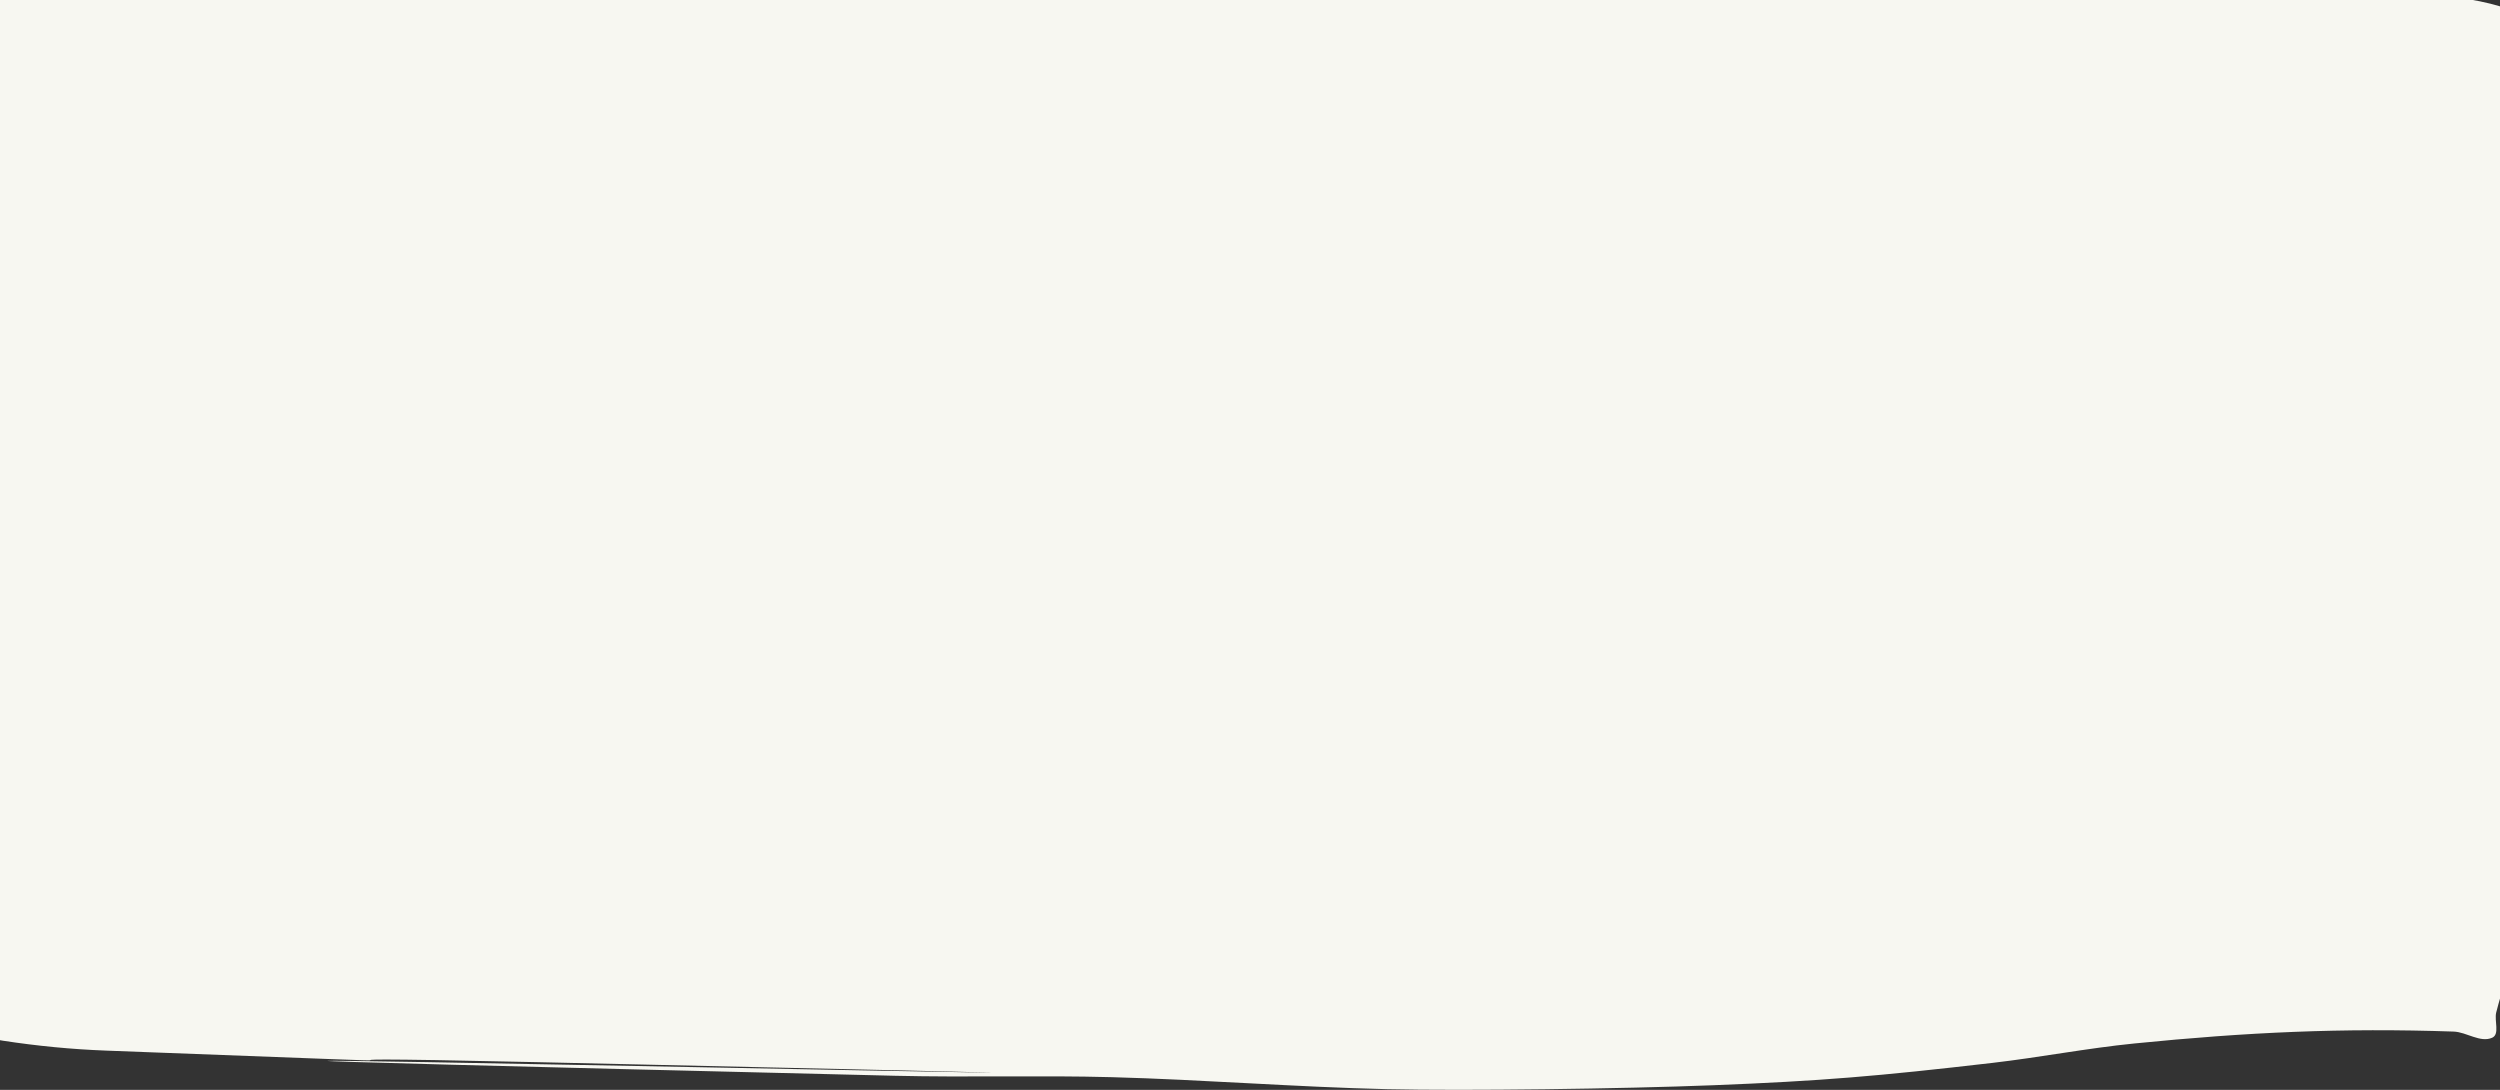 <?xml version="1.0" encoding="UTF-8"?>
<svg width="1920px" height="837px" viewBox="0 0 1920 837" version="1.1" xmlns="http://www.w3.org/2000/svg" xmlns:xlink="http://www.w3.org/1999/xlink">
    <rect x="0" y="0" width="1920" height="837" fill="#333333" stroke="none"/>
    <!-- Generator: Sketch 49.3 (51167) - http://www.bohemiancoding.com/sketch -->
    <title>Z (-10)</title>
    <desc>Created with Sketch.</desc>
    <defs></defs>
    <g id="Artwork" stroke="none" stroke-width="1" fill="none" fill-rule="evenodd">
        <g id="About-Scene---house-in-a-field">
            <g id="Z-(-10)" transform="translate(-42, -541)">
                <path d="M199.636,681.688 C251.473,665.952 306.717,660.812 360.133,655.101 C371.572,653.878 383.149,654.762 394.63,654.018 C401.536,653.571 408.324,651.713 415.242,651.532 C429.458,651.16 489.427,633.193 496.158,663.733 C496.407,664.865 496.568,666.127 496.158,667.212 C495.936,667.798 495.121,668.001 494.503,668.104 C458.565,674.122 422.912,682.646 386.59,685.558 C373.747,686.588 253.417,694.719 209.892,683.182 L199.636,681.688 Z" id="Path-2870" fill="#D8D8D8"></path>
                <path d="M588.081,701.93 C588.485,698.655 587.034,694.509 589.294,692.105 C605.959,674.374 641.355,664.287 663.592,659.572 C697.197,652.448 737.047,646.96 771.396,646.87 C828.32,646.721 885.261,647.842 942.139,650.148 C948.192,650.394 954.15,652.28 959.784,654.509 C968.93,658.13 994.309,661.989 986.231,667.603 C977.22,673.864 880.037,676.508 872.372,677.227 C637.355,699.274 1071.063,675.665 607.049,689.528 C597.147,689.824 564.805,700.543 564.391,706.491" id="Path-2871" fill="#D8D8D8"></path>
                <path d="M1861.019,1042.113 C1827.736,1037.203 1869.454,1042.668 1790.801,1043.005 C1756.001,1043.154 1721.042,1037.743 1686.416,1041.22 C1666.702,1043.2 1648.56,1052.942 1629.753,1059.176 C1627.807,1059.821 1623.46,1062.301 1626.334,1065.622 C1627.614,1067.102 1630.006,1067.168 1631.958,1067.306 C1638.005,1067.734 1644.108,1067.866 1650.144,1067.306 C1668.761,1065.58 1687.163,1061.745 1705.816,1060.459 C1723.667,1059.228 1741.623,1058.826 1759.492,1059.767 C1780.639,1060.881 1801.55,1064.836 1822.652,1066.615 C1829.059,1067.155 1835.566,1067.553 1841.941,1066.715 C1855.333,1064.955 1890.862,1038.77 1856.608,1038.343" id="Path-2872" fill="#D8D8D8"></path>
                <path d="M1908.079,1168.894 C1866.705,1164.237 1866.773,1164.853 1819.785,1156.192 C1807.08,1153.85 1794.704,1149.633 1781.868,1148.161 C1766.93,1146.449 1751.8,1145.901 1736.784,1146.678 C1721.014,1147.494 1705.418,1150.433 1689.825,1152.924 C1680.568,1154.402 1671.319,1156.11 1662.275,1158.578 C1655.879,1160.323 1640.903,1159.486 1643.638,1165.526 L1642.545,1170.388 C1643.077,1171.562 1644.996,1171.371 1646.285,1171.37 C1683.728,1171.338 1721.183,1169.169 1758.609,1170.288 C1801.886,1171.581 1793.477,1180.408 1838.532,1185.957 C1860.696,1188.687 1883.111,1189.158 1905.442,1189.336 C1908.417,1189.36 1911.617,1188.438 1913.923,1186.559 C1915.17,1185.543 1916.198,1182.37 1914.695,1181.797 L1903.347,1175.34 C1896.317,1172.661 1889.047,1170.46 1881.631,1169.195 C1866.313,1166.582 1850.688,1166.134 1835.334,1163.741 C1834.528,1163.615 1834.378,1162.418 1833.9,1161.756" id="Path-2873" fill="#D8D8D8"></path>
                <path d="M34.958,1071.678 C60.801,1063.782 147.234,1024.995 172.407,1063.046 C174.295,1065.9 177.074,1071.348 174.171,1073.161 C162.458,1080.478 148.139,1082.418 134.932,1086.455 C114.694,1092.641 94.483,1099.044 73.867,1103.819 C69.691,1104.786 31.923,1112.35 22.166,1107.087 C11.241,1101.195 23.713,1071.029 35.068,1068.199" id="Path-2874" fill="#D8D8D8"></path>
                <path d="M208.899,818.495 C192.442,820.93 94.948,845.947 148.045,847.96 C157.996,848.337 168.009,848.827 177.921,847.86 C190.352,846.647 211.579,840.92 223.777,835.96 C229.151,833.774 244.824,829.942 239.316,828.12 C219.435,821.543 210.468,824.813 196.327,829.313" id="Path-2875" fill="#D8D8D8"></path>
                <path d="M592.161,820.18 C613.481,827.115 625.226,819.12 650.92,818.495 C703.922,817.207 756.961,819.023 809.974,818.295 C814.661,818.23 827.228,819.39 823.869,816.119 C818.459,810.851 809.123,812.772 801.933,810.465 C753.273,794.85 710.982,800.662 659.843,809.272 C645.1,811.754 630.755,816.23 616.082,819.097 C612.517,819.793 594.467,820.155 587.199,824.651 C586.86,824.86 586.815,825.738 587.199,825.844 C588.58,826.227 590.066,825.844 591.499,825.844" id="Path-2876" fill="#D8D8D8"></path>
                <path d="M643.311,975.042 C640.995,978.351 637.733,981.169 636.363,984.968 C634.371,990.493 639.894,990.773 642.76,990.822 C663.994,991.189 685.247,991.971 706.471,991.213 C711.287,991.042 716.444,990.524 720.577,988.045 C722.237,987.05 719.839,983.501 721.349,982.291" id="Path-2877" fill="#D8D8D8"></path>
                <path d="M1373.804,1250.842 C1402.464,1245.747 1352.002,1254.112 1418.116,1249.549 C1442.997,1247.831 1467.798,1244.953 1492.515,1241.619 C1512.442,1238.93 1504.318,1223.503 1490.971,1219.883" id="Path-2878" fill="#D8D8D8"></path>
                <path d="M307.99,675.402 C358.319,676.446 357.834,679.007 400.31,672.575 C438.662,666.768 474.428,654.091 512.91,649.361" id="Path-2624" stroke="#979797" stroke-width="5" stroke-linecap="round" stroke-linejoin="round"></path>
                <path d="M1226.751,1062.87 C1259.016,1068.409 1289.797,1069.147 1322.433,1066.785" id="Path-2826" stroke="#979797" stroke-width="5" stroke-linecap="round" stroke-linejoin="round"></path>
                <path d="M1253.925,1114.205 C1357.63,1122.872 1217.657,1112.512 1381.348,1116.937 C1393.252,1117.259 1394.192,1124.381 1404.11,1125.168" id="Path-2828" stroke="#979797" stroke-width="5" stroke-linecap="round" stroke-linejoin="round"></path>
                <path d="M1428.638,1175.22 C1445.34,1168.866 1461.735,1167.259 1479.782,1170.358 C1482.622,1170.845 1509.155,1173.85 1510.154,1185.241" id="Path-2829" stroke="#979797" stroke-width="5" stroke-linecap="round" stroke-linejoin="round"></path>
                <path d="M1487.557,1225.172 C1478.315,1227.239 1469.302,1231.421 1459.832,1231.373 C1455.535,1231.35 1452.783,1226.122 1448.643,1224.971 C1431.824,1220.297 1414.202,1225.691 1398.657,1231.769 C1396.137,1232.754 1360.78,1245.506 1372.585,1254.236" id="Path-2831" stroke="#979797" stroke-width="5" stroke-linecap="round" stroke-linejoin="round"></path>
                <path d="M1627.878,1179.636 C1647.683,1178.991 1667.492,1176.95 1687.294,1177.701 C1742.149,1179.783 1674.224,1184.262 1712.257,1183.406 C1865.426,1179.959 1655.847,1181.197 1830.752,1180.925" id="Path-2832" stroke="#979797" stroke-width="5" stroke-linecap="round" stroke-linejoin="round"></path>
                <path d="M1740.92,1163.019 C1818.855,1162.412 1783.428,1161.315 1847.234,1164.949" id="Path-2833" stroke="#979797" stroke-width="5" stroke-linecap="round" stroke-linejoin="round"></path>
                <path d="M1866.137,1162.523 C1912.461,1172.987 1894.837,1166.913 1920.259,1176.609" id="Path-2834" stroke="#979797" stroke-width="5" stroke-linecap="round" stroke-linejoin="round"></path>
                <path d="M1889.562,1191.988 C1901.191,1190.499 1912.821,1189.01 1924.45,1187.521" id="Path-2835" stroke="#979797" stroke-width="5" stroke-linecap="round" stroke-linejoin="round"></path>
                <path d="M1640.004,1069.562 C1660.487,1063.427 1678.281,1056.18 1699.855,1056.073 C1764.881,1055.751 1686.777,1060.725 1740.589,1064.554 C1815.217,1069.865 1761.028,1057.735 1801.599,1067.978" id="Path-2836" stroke="#979797" stroke-width="5" stroke-linecap="round" stroke-linejoin="round"></path>
                <path d="M1647.939,1043.772 C1683.12,1045.413 1644.786,1044.012 1738.438,1032.463 C1748.763,1031.19 1748.394,1038.793 1758.665,1039.701 C1778.816,1041.484 1799.046,1044.716 1819.238,1043.471 C1837.439,1042.349 1854.989,1036.263 1872.864,1032.659" id="Path-2837" stroke="#979797" stroke-width="5" stroke-linecap="round" stroke-linejoin="round"></path>
                <path d="M151.328,851.905 C165.512,847.805 179.358,842.267 193.881,839.604 C258.488,827.759 215.141,843.222 237.146,835.037" id="Path-2858" stroke="#979797" stroke-width="5" stroke-linecap="round" stroke-linejoin="round"></path>
                <path d="M143.393,855.424 C141.723,830.542 202.452,828.751 205.616,827.944" id="Path-2859" stroke="#979797" stroke-width="5" stroke-linecap="round" stroke-linejoin="round"></path>
                <path d="M118.535,989.654 C149.4,990.508 178.391,982.396 208.979,976.757" id="Path-2860" stroke="#979797" stroke-width="5" stroke-linecap="round" stroke-linejoin="round"></path>
                <path d="M38.347,1079.237 C76.713,1078.067 6.009,1080.656 116.941,1067.482 C129.406,1066.001 142.035,1065.863 154.581,1066.289 C177.667,1067.072 151.708,1082.425 147.198,1084.244 C125.28,1093.088 102.081,1080.55 79.957,1083.999 C79.253,1084.108 46.043,1100.901 43.635,1102.451" id="Path-2861" stroke="#979797" stroke-width="5" stroke-linecap="round" stroke-linejoin="round"></path>
                <path d="M568.466,696.631 C621.101,685.523 674.271,673.425 728.021,669.152 C766.429,666.098 870.773,667.668 885.154,667.116 C885.582,667.1 981.397,671.546 1011.916,651.793" id="Path-2621" stroke="#979797" stroke-width="5" stroke-linecap="round" stroke-linejoin="round"></path>
                <path d="M612.007,678.525 C690.073,637.195 783.41,655.531 867.129,651.296" id="Path-2622" stroke="#979797" stroke-width="5" stroke-linecap="round" stroke-linejoin="round"></path>
                <path d="M197.375,677.884 C243.633,671.283 337.676,650.265 387.632,659.928" id="Path-2623" stroke="#979797" stroke-width="5" stroke-linecap="round" stroke-linejoin="round"></path>
                <path d="M1707.339,812.44 C1764.306,796.946 1742.831,804.927 1805.443,805.643 C2012.036,808.005 1780.655,798.819 1895.998,803.858" id="Path-2838" stroke="#979797" stroke-width="5" stroke-linecap="round" stroke-linejoin="round"></path>
                <path d="M1843.42,785.607 C1899.911,800.877 1869.072,794.796 1936.34,801.678" id="Path-2839" stroke="#979797" stroke-width="5" stroke-linecap="round" stroke-linejoin="round"></path>
                <path d="M1465.125,1022.688 C1439.73,1009.607 1426.984,1010.09 1394.08,1015.35 C1380.062,1017.59 1340.293,1020.371 1353.021,1026.658 C1369.544,1034.82 1389.731,1023.242 1408.136,1022.292 C1432.129,1021.053 1434.085,1021.78 1453.441,1023.781" id="Path-2825" stroke="#979797" stroke-width="5" stroke-linecap="round" stroke-linejoin="round"></path>
                <path d="M1244.06,1057.015 C1254.623,1056.783 1265.269,1054.983 1275.75,1056.319 C1345.116,1065.159 1265.278,1062.77 1301.27,1063.412" id="Path-2827" stroke="#979797" stroke-width="5" stroke-linecap="round" stroke-linejoin="round"></path>
                <path d="M1474.935,1204.735 C1451.873,1204.544 1504.011,1197.973 1505.302,1201.462 C1509.286,1212.223 1466.942,1207.242 1509.548,1209.943" id="Path-2830" stroke="#979797" stroke-width="5" stroke-linecap="round" stroke-linejoin="round"></path>
                <path d="M631.24,971.879 C642.191,971.052 679.594,967.233 694.621,968.907 C751.78,975.274 725.749,975.135 707.629,976.095" id="Path-2619" stroke="#979797" stroke-width="5" stroke-linecap="round" stroke-linejoin="round"></path>
                <path d="M587.534,815.433 C640.07,806.07 692.75,799.012 746.262,800.851 C762.47,801.407 778.657,802.553 794.82,803.873 C801.338,804.406 808.03,804.464 814.274,806.405 C817.977,807.555 806.521,806.338 802.645,806.304" id="Path-2620" stroke="#979797" stroke-width="5" stroke-linecap="round" stroke-linejoin="round"></path>
                <path d="M21.742,515.484 C80.878,502.874 107.393,494.735 162.445,489.82 C196.062,486.819 229.852,486.018 263.461,482.938 C390.373,471.304 517.657,453.293 645.617,460.828 C787.777,469.199 929.541,483.324 1071.422,495.539 C1136.962,501.182 1202.299,509.093 1267.867,514.398 C1287.999,516.028 1308.232,516.18 1328.43,516.336 C1408.628,516.954 1488.833,516.047 1569.031,516.719 C1627.247,517.206 1685.44,519.441 1743.656,519.812 C1782.572,520.061 1821.5,517.415 1860.398,518.578 C1898.6,519.721 1868.647,525.482 1901.711,534.891 C1916.24,539.025 1931.675,538.942 1946.469,542 C1991.897,551.392 1998.044,565.635 2001.18,610.031 C2003.552,643.613 2005.728,677.214 2007.281,710.844 C2008.466,736.498 2008.694,753.876 2004.875,778.258 C1982.27,922.56 1974.709,916.295 1972.406,1018.992 C1971.797,1046.147 1971.023,1073.335 1972.062,1100.477 C1974.124,1154.312 1986.175,1209.962 1974.555,1263.828 C1970.557,1282.36 1963.696,1300.171 1959.094,1318.562 C1957.503,1324.917 1961.976,1335.287 1956,1337.969 C1946.875,1342.064 1936.363,1333.593 1926.367,1333.25 C1840.53,1330.302 1767.484,1333.76 1681.297,1342.375 C1644.776,1346.025 1608.662,1353.066 1572.203,1357.297 C1483.7,1367.567 1440.974,1371.175 1357.805,1374.461 C1287.606,1377.234 1167.119,1378.874 1107.156,1377.477 C1036.728,1375.835 966.437,1370.191 896.016,1368.273 C840.545,1366.763 785.021,1368.537 729.547,1367.195 C-585.943,1335.382 1606.49,1382.499 455.445,1356.758 C176.382,1350.517 500.749,1362.046 123.531,1347.867 C97.024,1346.871 70.672,1344.31 44.422,1340.289 C35.966,1338.994 27.559,1337.133 19.422,1334.492 C17.622,1333.908 16.025,1332.446 15.125,1330.781 C9.535,1320.436 9.589,1292.959 9.633,1288.109 C10.108,1235.524 13.737,1182.986 13.664,1130.398 C5.164,-5030.538 11.079,16741.592 7.141,1025.875 C7.01,505.593 18.156,918.025 1.641,674.195 C-1.843,622.757 4.371,664.902 7.484,605.703 C8.243,591.283 6.396,576.844 5.852,562.414 L21.742,515.484 Z" id="Path-4243" fill="#F7F7F1"></path>
            </g>
        </g>
    </g>
</svg>